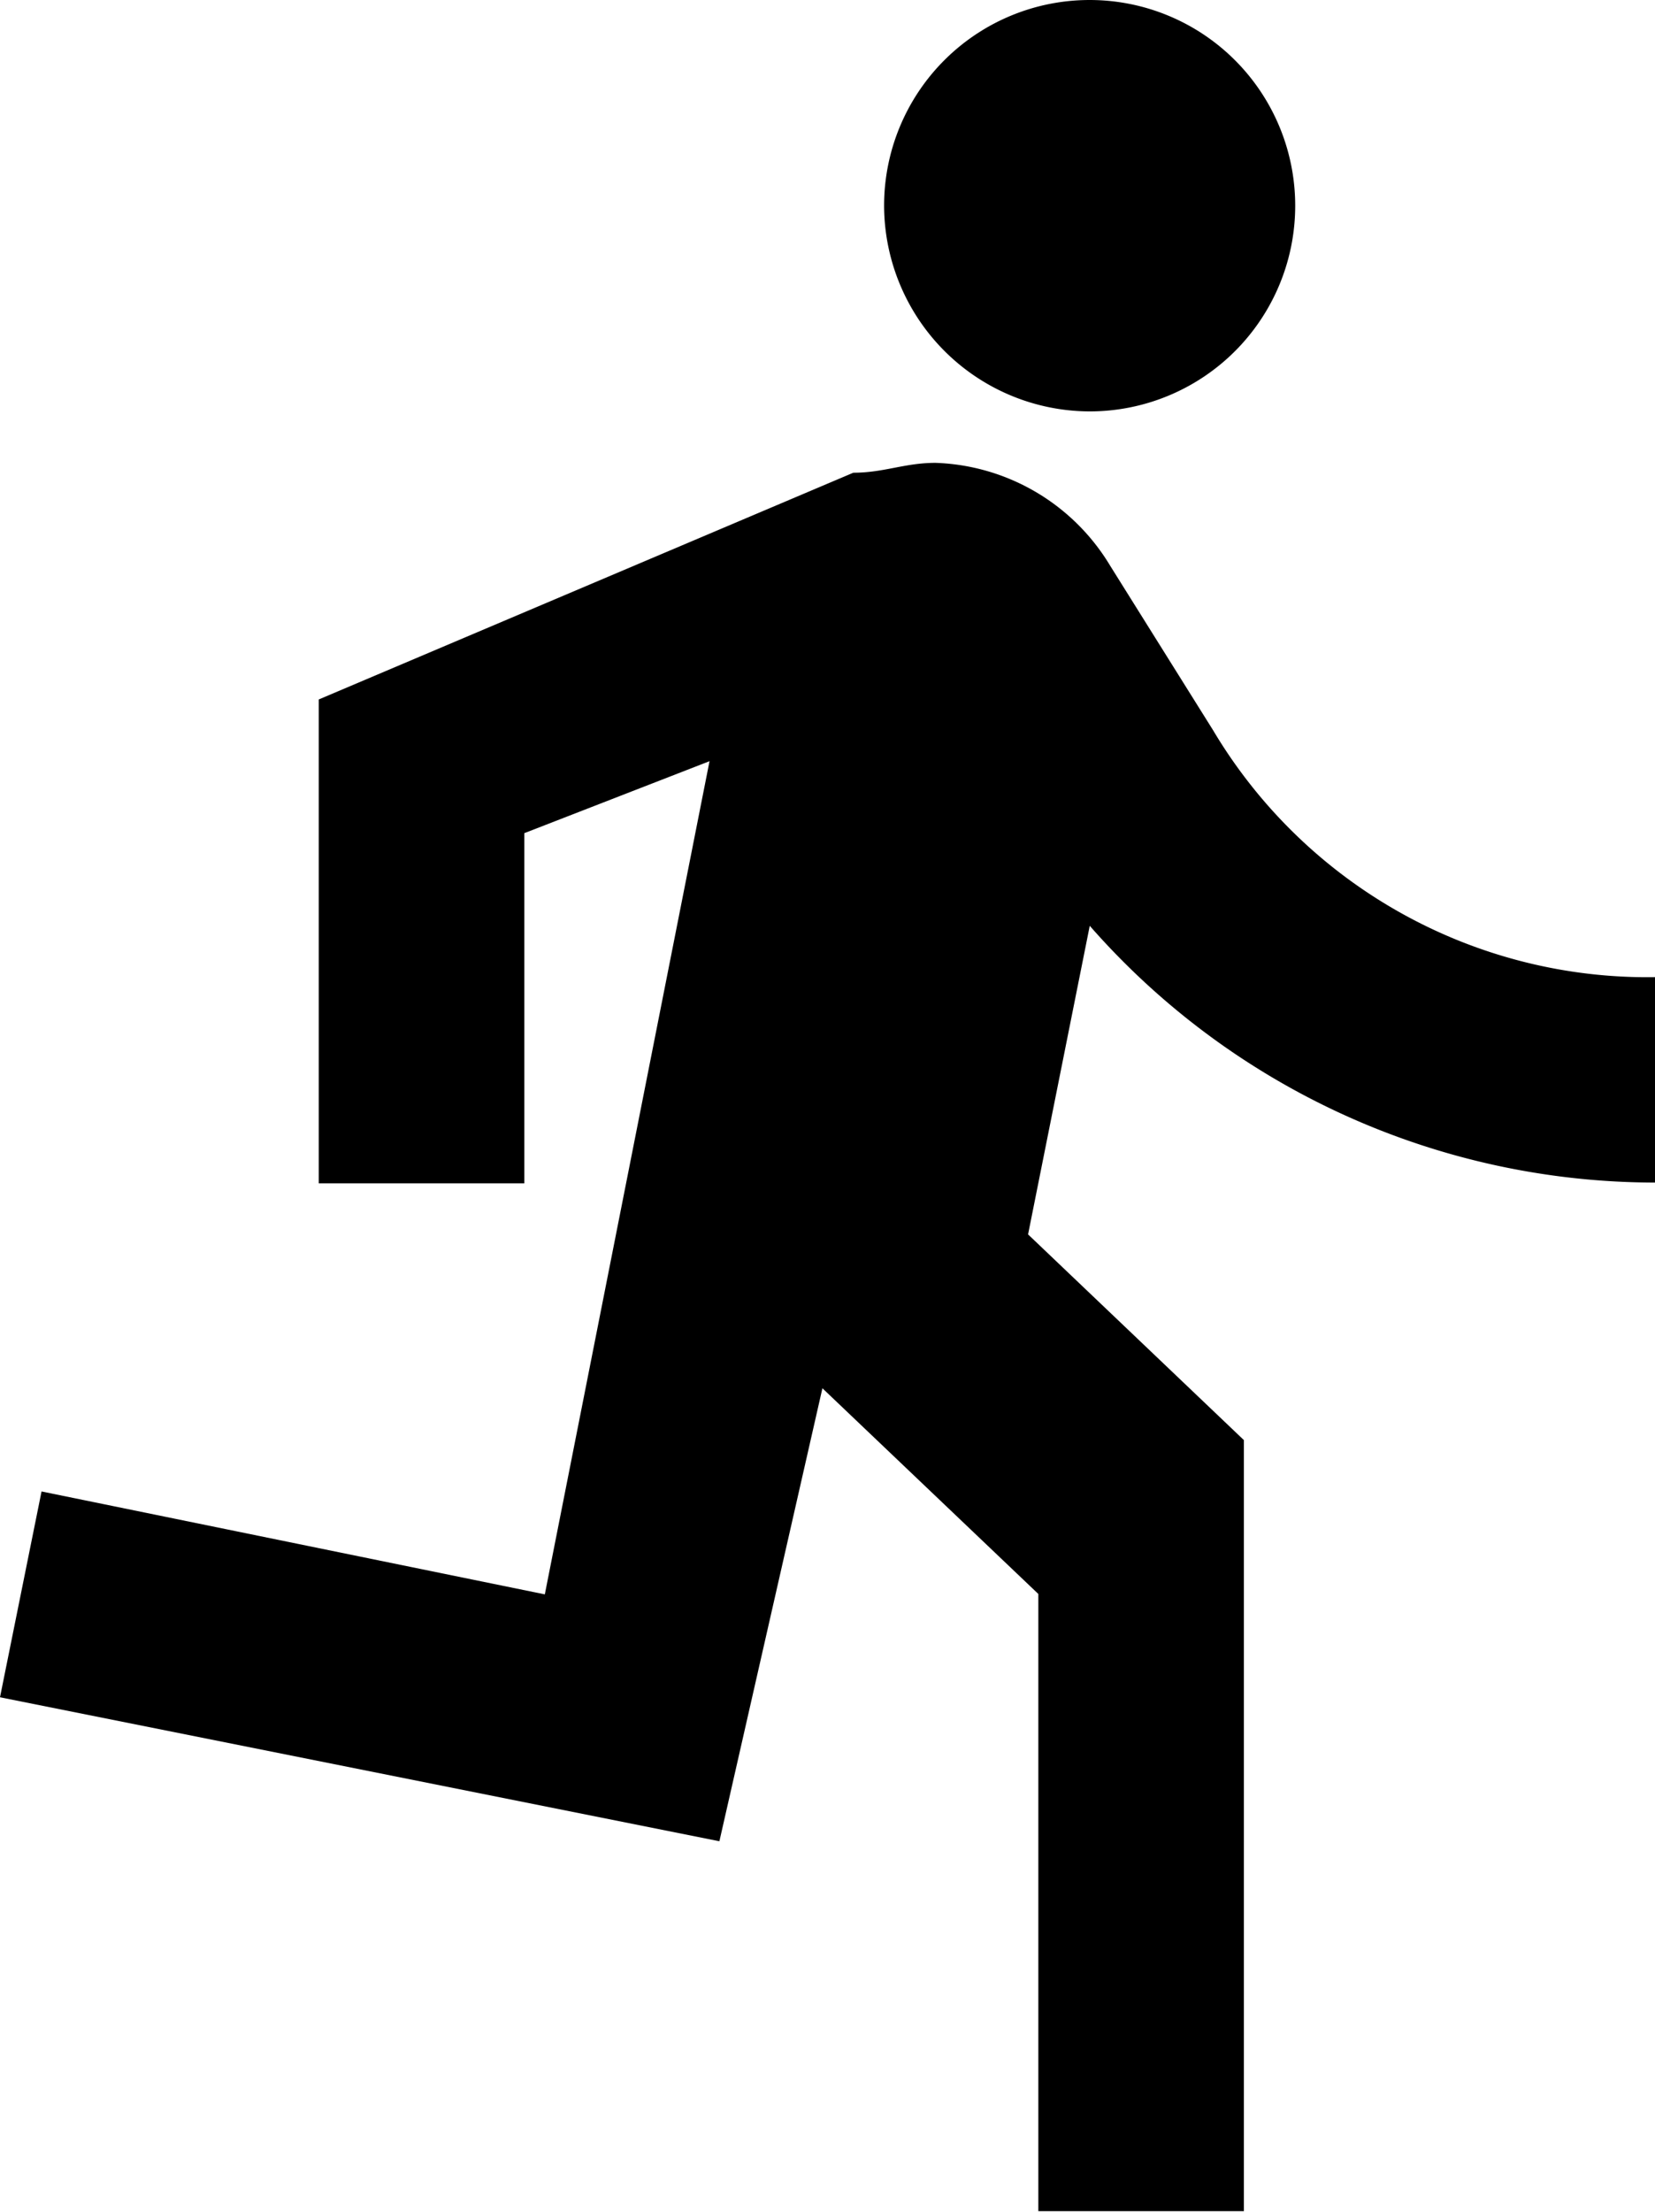 <svg xmlns="http://www.w3.org/2000/svg" width="16.771" height="22.396" viewBox="0 0 16.771 22.396">
  <path id="Path_152" data-name="Path 152" d="M14.052,5.708a2.083,2.083,0,1,0-2.083-2.083A2.089,2.089,0,0,0,14.052,5.708ZM10.3,20.187,11.344,15.6l2.188,2.083v6.25h2.083V16.125l-2.187-2.083.625-3.125a7.628,7.628,0,0,0,5.729,2.6V11.437a5.124,5.124,0,0,1-4.479-2.5L14.26,7.271A2.148,2.148,0,0,0,12.49,6.229c-.313,0-.521.1-.833.1L6.24,8.625v4.9H8.323V9.979L10.2,9.25,8.531,17.687l-5.1-1.042L3.01,18.729Z" transform="translate(-3.01 -1.542)"/>
</svg>
